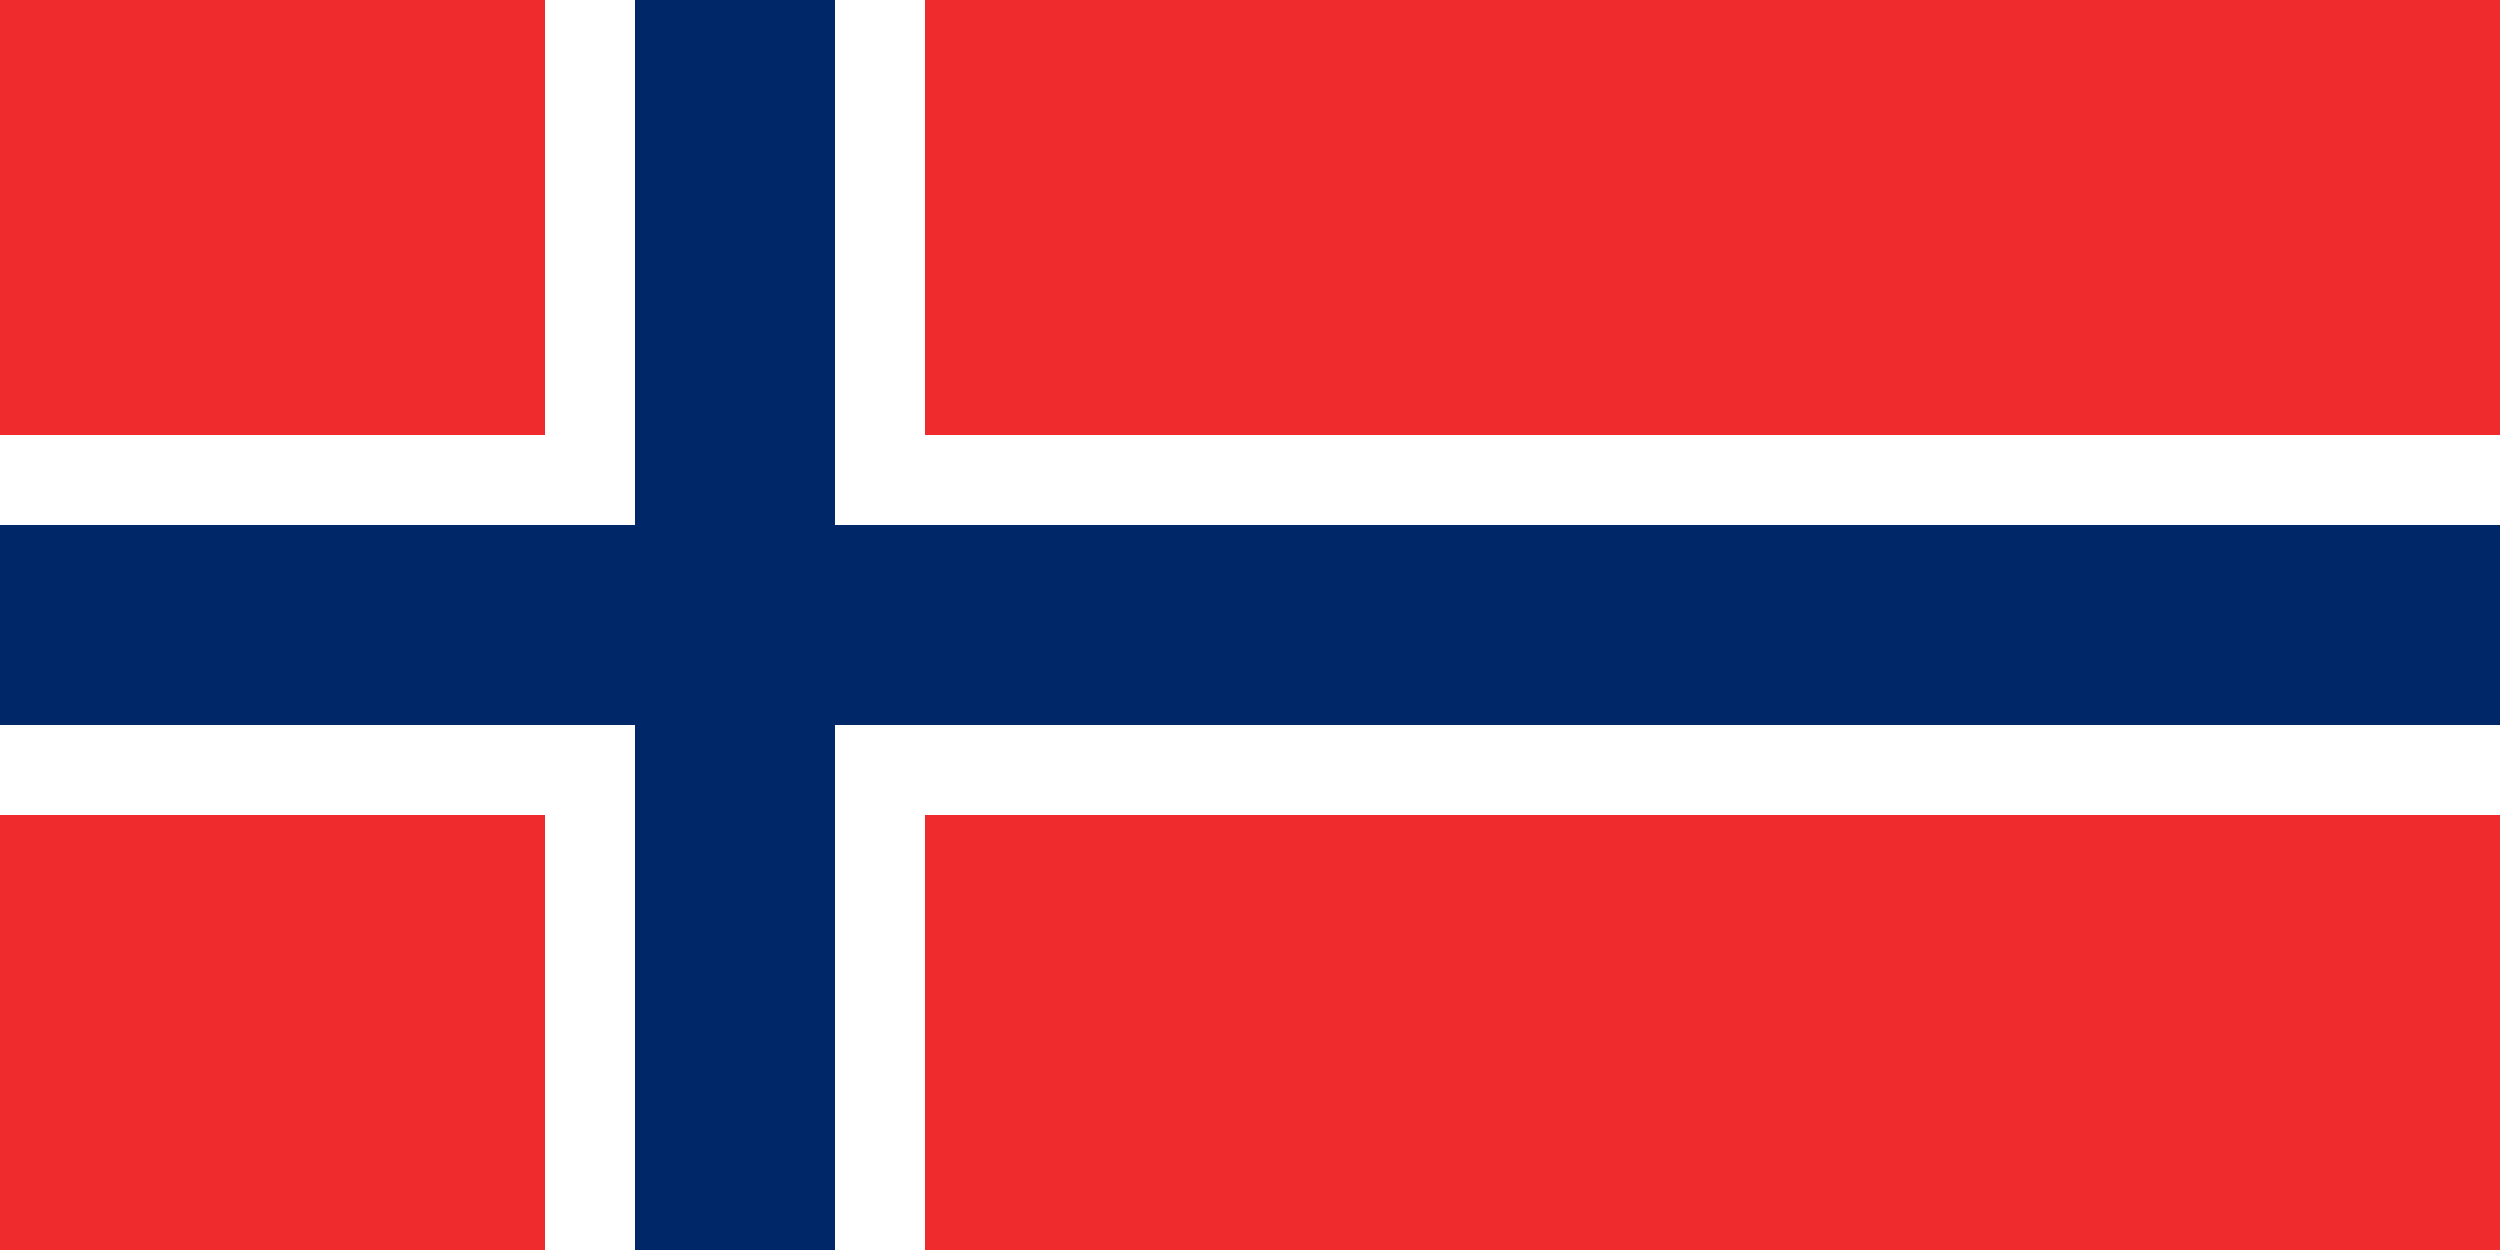 <svg xmlns="http://www.w3.org/2000/svg" id="vector" width="32" height="16" viewBox="0 0 500 250"><path id="path_0" fill="#EF2B2D" d="M0 0h500v250H0z"/><path id="path_1" fill="#FFF" d="M109 0h76v250h-76z"/><path id="path_2" fill="#FFF" d="M0 87h500v76H0z"/><path id="path_3" fill="#002868" d="M0 105h500v40H0z"/><path id="path_4" fill="#002868" d="M127 0h40v250h-40z"/></svg>